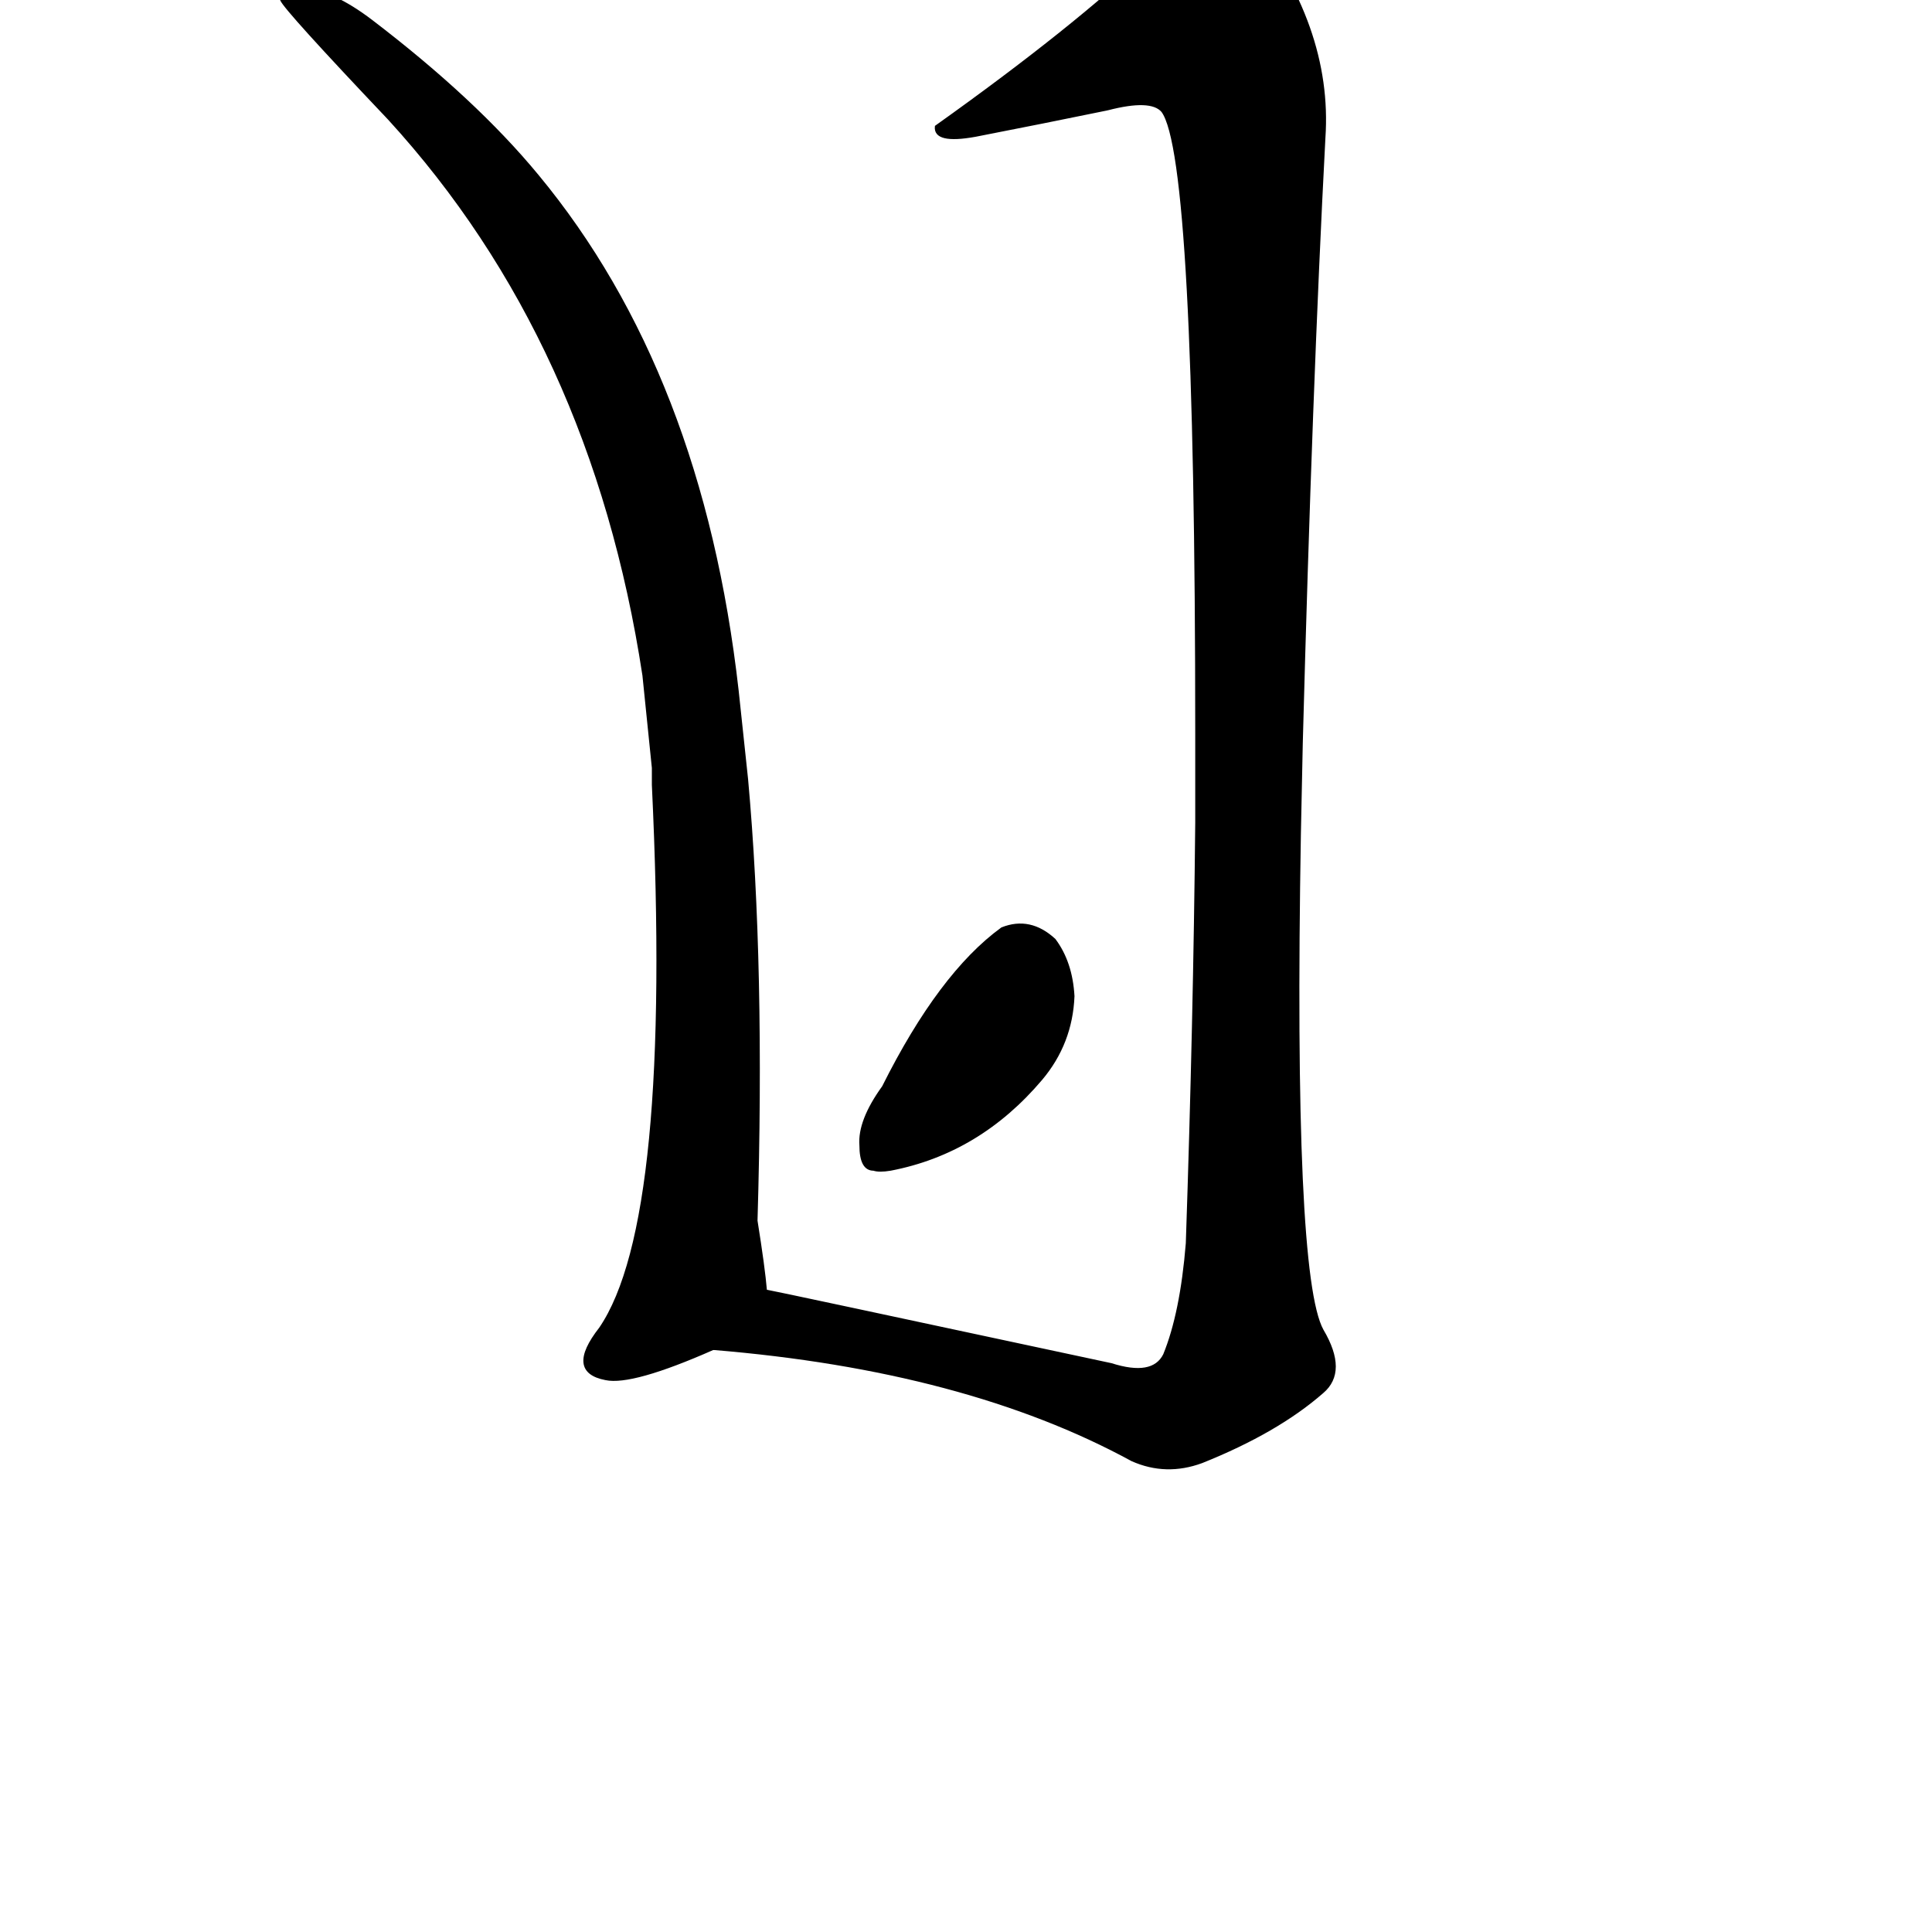 <?xml version="1.0" ?>
<svg baseProfile="full" height="1024" version="1.1" viewBox="0 0 1024 1024" width="1024" xmlns="http://www.w3.org/2000/svg" xmlns:ev="http://www.w3.org/2001/xml-events" xmlns:xlink="http://www.w3.org/1999/xlink">
	<defs/>
	<path d="M 378.0,715.0 Q 335.0,734.0 321.0,731.0 Q 300.0,727.0 318.0,704.0 Q 357.0,647.0 346.0,416.0 Q 346.0,413.0 346.0,407.0 L 341.0,358.0 Q 314.0,181.0 206.0,63.0 Q 151.0,5.0 149.0,0.0 Q 148.0,-7.0 160.0,-6.0 Q 176.0,-5.0 197.0,11.0 Q 252.0,53.0 285.0,93.0 Q 372.0,198.0 391.0,366.0 L 396.0,413.0 Q 405.0,512.0 401.0,647.0 Q 405.0,672.0 406.0,684.0 C 408.0,703.0 406.0,704.0 378.0,715.0" fill="black" stroke="#000000"/>
	<path d="M 587.0,58.0 Q 553.0,65.0 517.0,72.0 Q 495.0,76.0 496.0,67.0 Q 569.0,15.0 610.0,-24.0 Q 625.0,-45.0 642.0,-50.0 Q 652.0,-54.0 661.0,-43.0 Q 706.0,14.0 702.0,73.0 Q 695.0,206.0 690.0,394.0 L 689.0,442.0 Q 685.0,676.0 701.0,705.0 Q 714.0,727.0 701.0,738.0 Q 677.0,759.0 637.0,775.0 Q 618.0,782.0 600.0,774.0 Q 512.0,726.0 378.0,715.0 C 348.0,712.0 377.0,678.0 406.0,684.0 Q 407.0,684.0 589.0,723.0 Q 611.0,730.0 617.0,718.0 Q 626.0,696.0 629.0,659.0 Q 633.0,541.0 634.0,436.0 L 634.0,389.0 Q 634.0,83.0 616.0,59.0 Q 610.0,52.0 587.0,58.0" fill="black" stroke="#000000"/>
	<path d="M 468.0,576.0 Q 498.0,516.0 531.0,492.0 Q 546.0,486.0 559.0,498.0 Q 568.0,510.0 569.0,528.0 Q 568.0,553.0 552.0,572.0 Q 519.0,611.0 472.0,620.0 Q 466.0,621.0 463.0,620.0 Q 456.0,620.0 456.0,607.0 Q 455.0,594.0 468.0,576.0" fill="black" stroke="#000000"/>
</svg>
